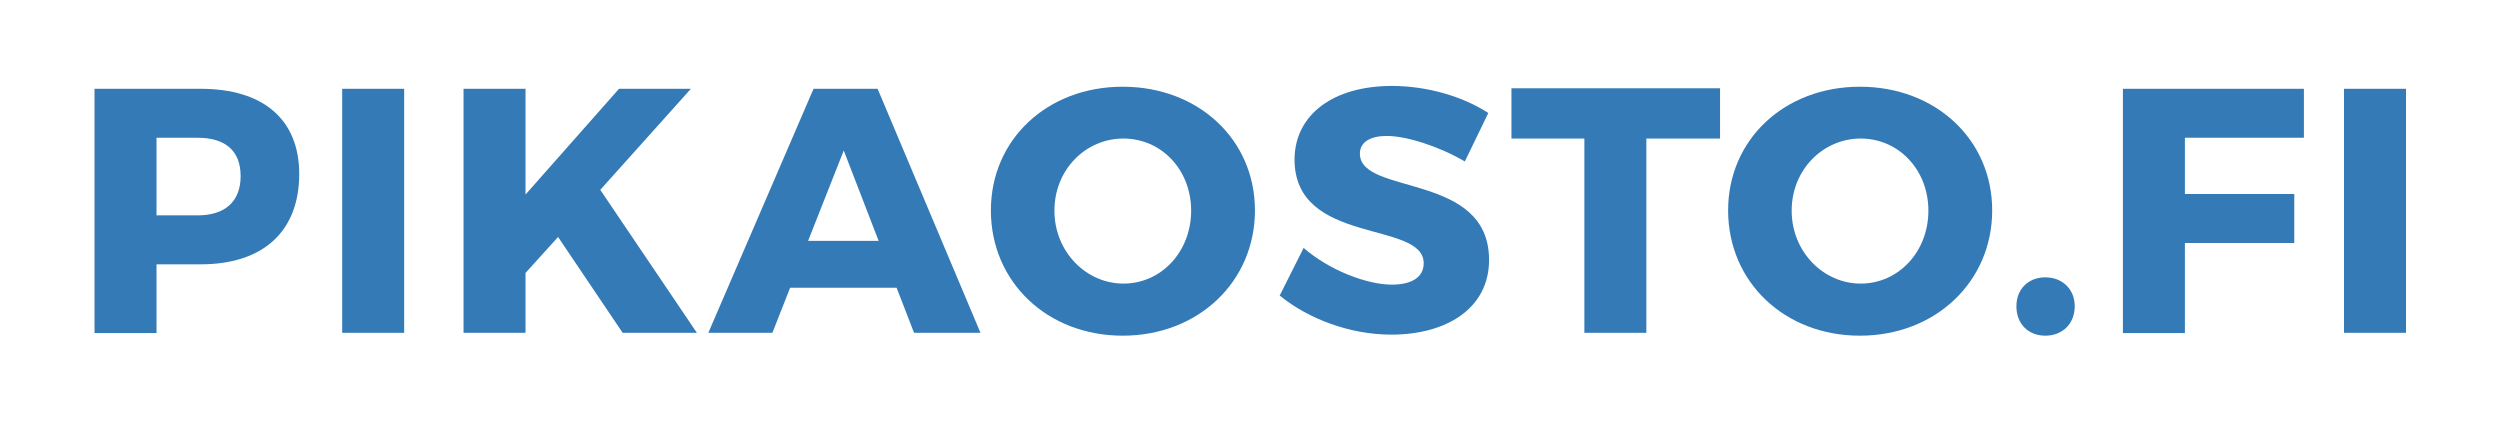 <?xml version="1.0" encoding="utf-8"?>
<!-- Generator: Adobe Illustrator 19.1.0, SVG Export Plug-In . SVG Version: 6.00 Build 0)  -->
<svg version="1.1" id="Layer_1" xmlns="http://www.w3.org/2000/svg" xmlns:xlink="http://www.w3.org/1999/xlink" x="0px" y="0px"
	 viewBox="0 0 960 166.9" style="enable-background:new 0 0 960 166.9;" xml:space="preserve">
<style type="text/css">
	.st0{fill:#337AB6;}
</style>
<g>
	<g>
		<path class="st0" d="M77.1,34.1c24,0,37.8,11.8,37.8,32.7c0,22-13.8,34.7-37.8,34.7h-17v26.4H36.3V34.1H77.1z M60.1,82.7h15.8
			c10.4,0,16.5-5.2,16.5-15.1c0-9.8-6-14.7-16.5-14.7H60.1V82.7z"/>
	</g>
	<g>
		<path class="st0" d="M131.4,127.8V34.1h23.8v93.7H131.4z"/>
	</g>
	<g>
		<path class="st0" d="M214.3,91l-12.5,13.8v23H178V34.1h23.8v40.6l35.9-40.6h27.6l-34.8,38.8l37.1,54.9h-28.5L214.3,91z"/>
	</g>
	<g>
		<path class="st0" d="M303.4,110.5l-6.8,17.3H272l40.4-93.7H337l39.5,93.7H351l-6.7-17.3H303.4z M324,57.8l-13.7,34.7h27.1
			L324,57.8z"/>
	</g>
	<g>
		<path class="st0" d="M481.9,80.8c0,27.3-21.7,48.1-50.8,48.1c-28.9,0-50.6-20.6-50.6-48.1c0-27.3,21.7-47.5,50.6-47.5
			C460.2,33.3,481.9,53.6,481.9,80.8z M404.9,80.9c0,15.8,12.2,28,26.5,28c14.5,0,26-12.2,26-28c0-15.8-11.5-27.7-26-27.7
			C416.9,53.2,404.9,65.1,404.9,80.9z"/>
	</g>
	<g>
		<path class="st0" d="M571.5,43.4l-9,18.6c-9.9-5.8-22.4-9.8-30-9.8c-6.2,0-10.3,2.3-10.3,6.8c0,16.2,49.6,7,49.6,40.8
			c0,18.8-16.6,28.7-37.5,28.7c-15.7,0-31.7-5.9-42.9-15l9.2-18.3c9.6,8.4,24.1,14.1,33.9,14.1c7.5,0,12.2-2.8,12.2-8.2
			c0-16.6-49.6-6.7-49.6-39.9C497.2,44,512,33,534.5,33C548.1,33,561.9,37.1,571.5,43.4z"/>
	</g>
	<g>
		<path class="st0" d="M632.2,53.2v74.6h-23.8V53.2h-28V33.9h80.1v19.3H632.2z"/>
	</g>
	<g>
		<path class="st0" d="M765,80.8c0,27.3-21.7,48.1-50.8,48.1c-28.9,0-50.6-20.6-50.6-48.1c0-27.3,21.7-47.5,50.6-47.5
			C743.3,33.3,765,53.6,765,80.8z M688,80.9c0,15.8,12.2,28,26.5,28c14.5,0,26-12.2,26-28c0-15.8-11.5-27.7-26-27.7
			C700.1,53.2,688,65.1,688,80.9z"/>
	</g>
	<g>
		<path class="st0" d="M796.7,117.6c0,6.7-4.7,11.3-11.3,11.3c-6.6,0-11.1-4.6-11.1-11.3c0-6.6,4.6-11.1,11.1-11.1
			C792,106.5,796.7,111.1,796.7,117.6z"/>
	</g>
	<g>
		<path class="st0" d="M839,52.8v21.7H881v18.8H839v34.6h-23.8V34.1h69.5v18.8H839z"/>
	</g>
	<g>
		<path class="st0" d="M900.1,127.8V34.1h23.8v93.7H900.1z"/>
	</g>
</g>
</svg>
